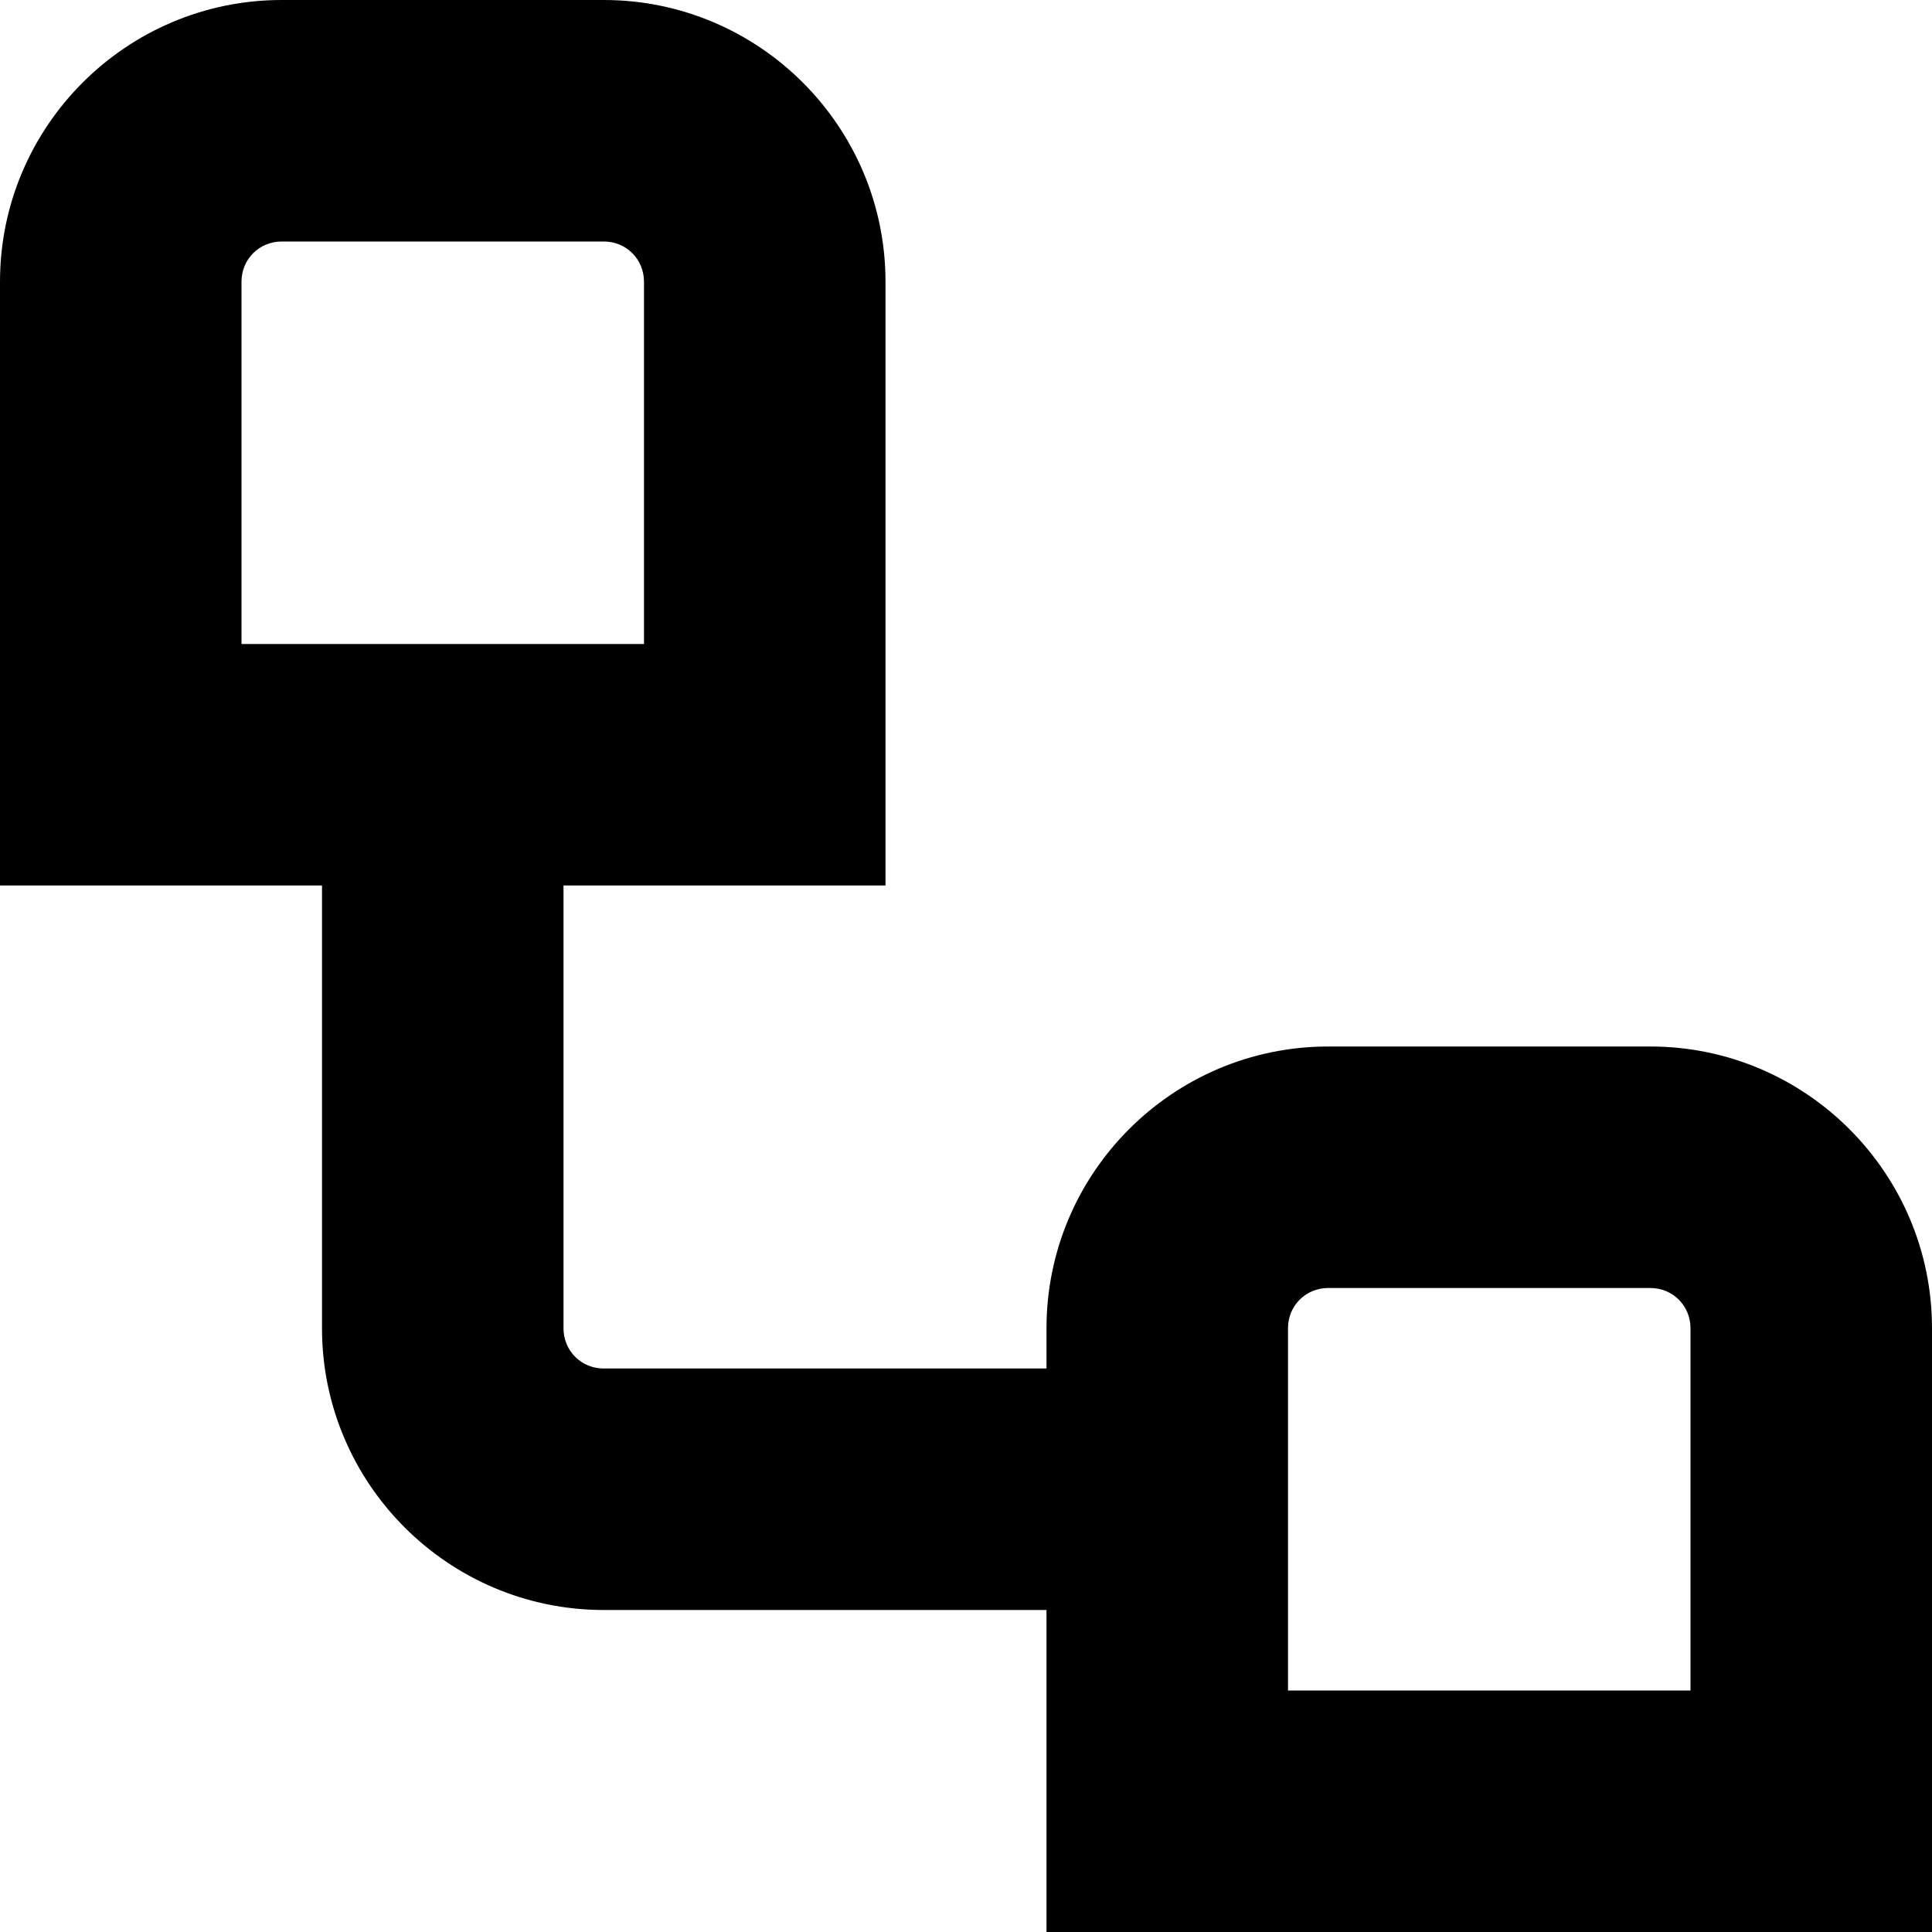<?xml version="1.0" encoding="UTF-8"?>
<svg xmlns="http://www.w3.org/2000/svg" id="Layer_1" data-name="Layer 1" viewBox="0 0 24 24" width="512" height="512"><path d="M20.5,13h-4c-1.93,0-3.5,1.57-3.5,3.5v.5H7.5c-.28,0-.5-.22-.5-.5v-5.5h4V3.5c0-1.93-1.57-3.5-3.5-3.5H3.5C1.57,0,0,1.57,0,3.5v7.5H4v5.5c0,1.93,1.57,3.5,3.5,3.5h5.5v4h11v-7.5c0-1.93-1.57-3.5-3.5-3.5ZM3,8V3.5c0-.28,.22-.5,.5-.5H7.5c.28,0,.5,.22,.5,.5v4.5H3Zm18,13h-5v-4.5c0-.28,.22-.5,.5-.5h4c.28,0,.5,.22,.5,.5v4.5Z"/></svg>
